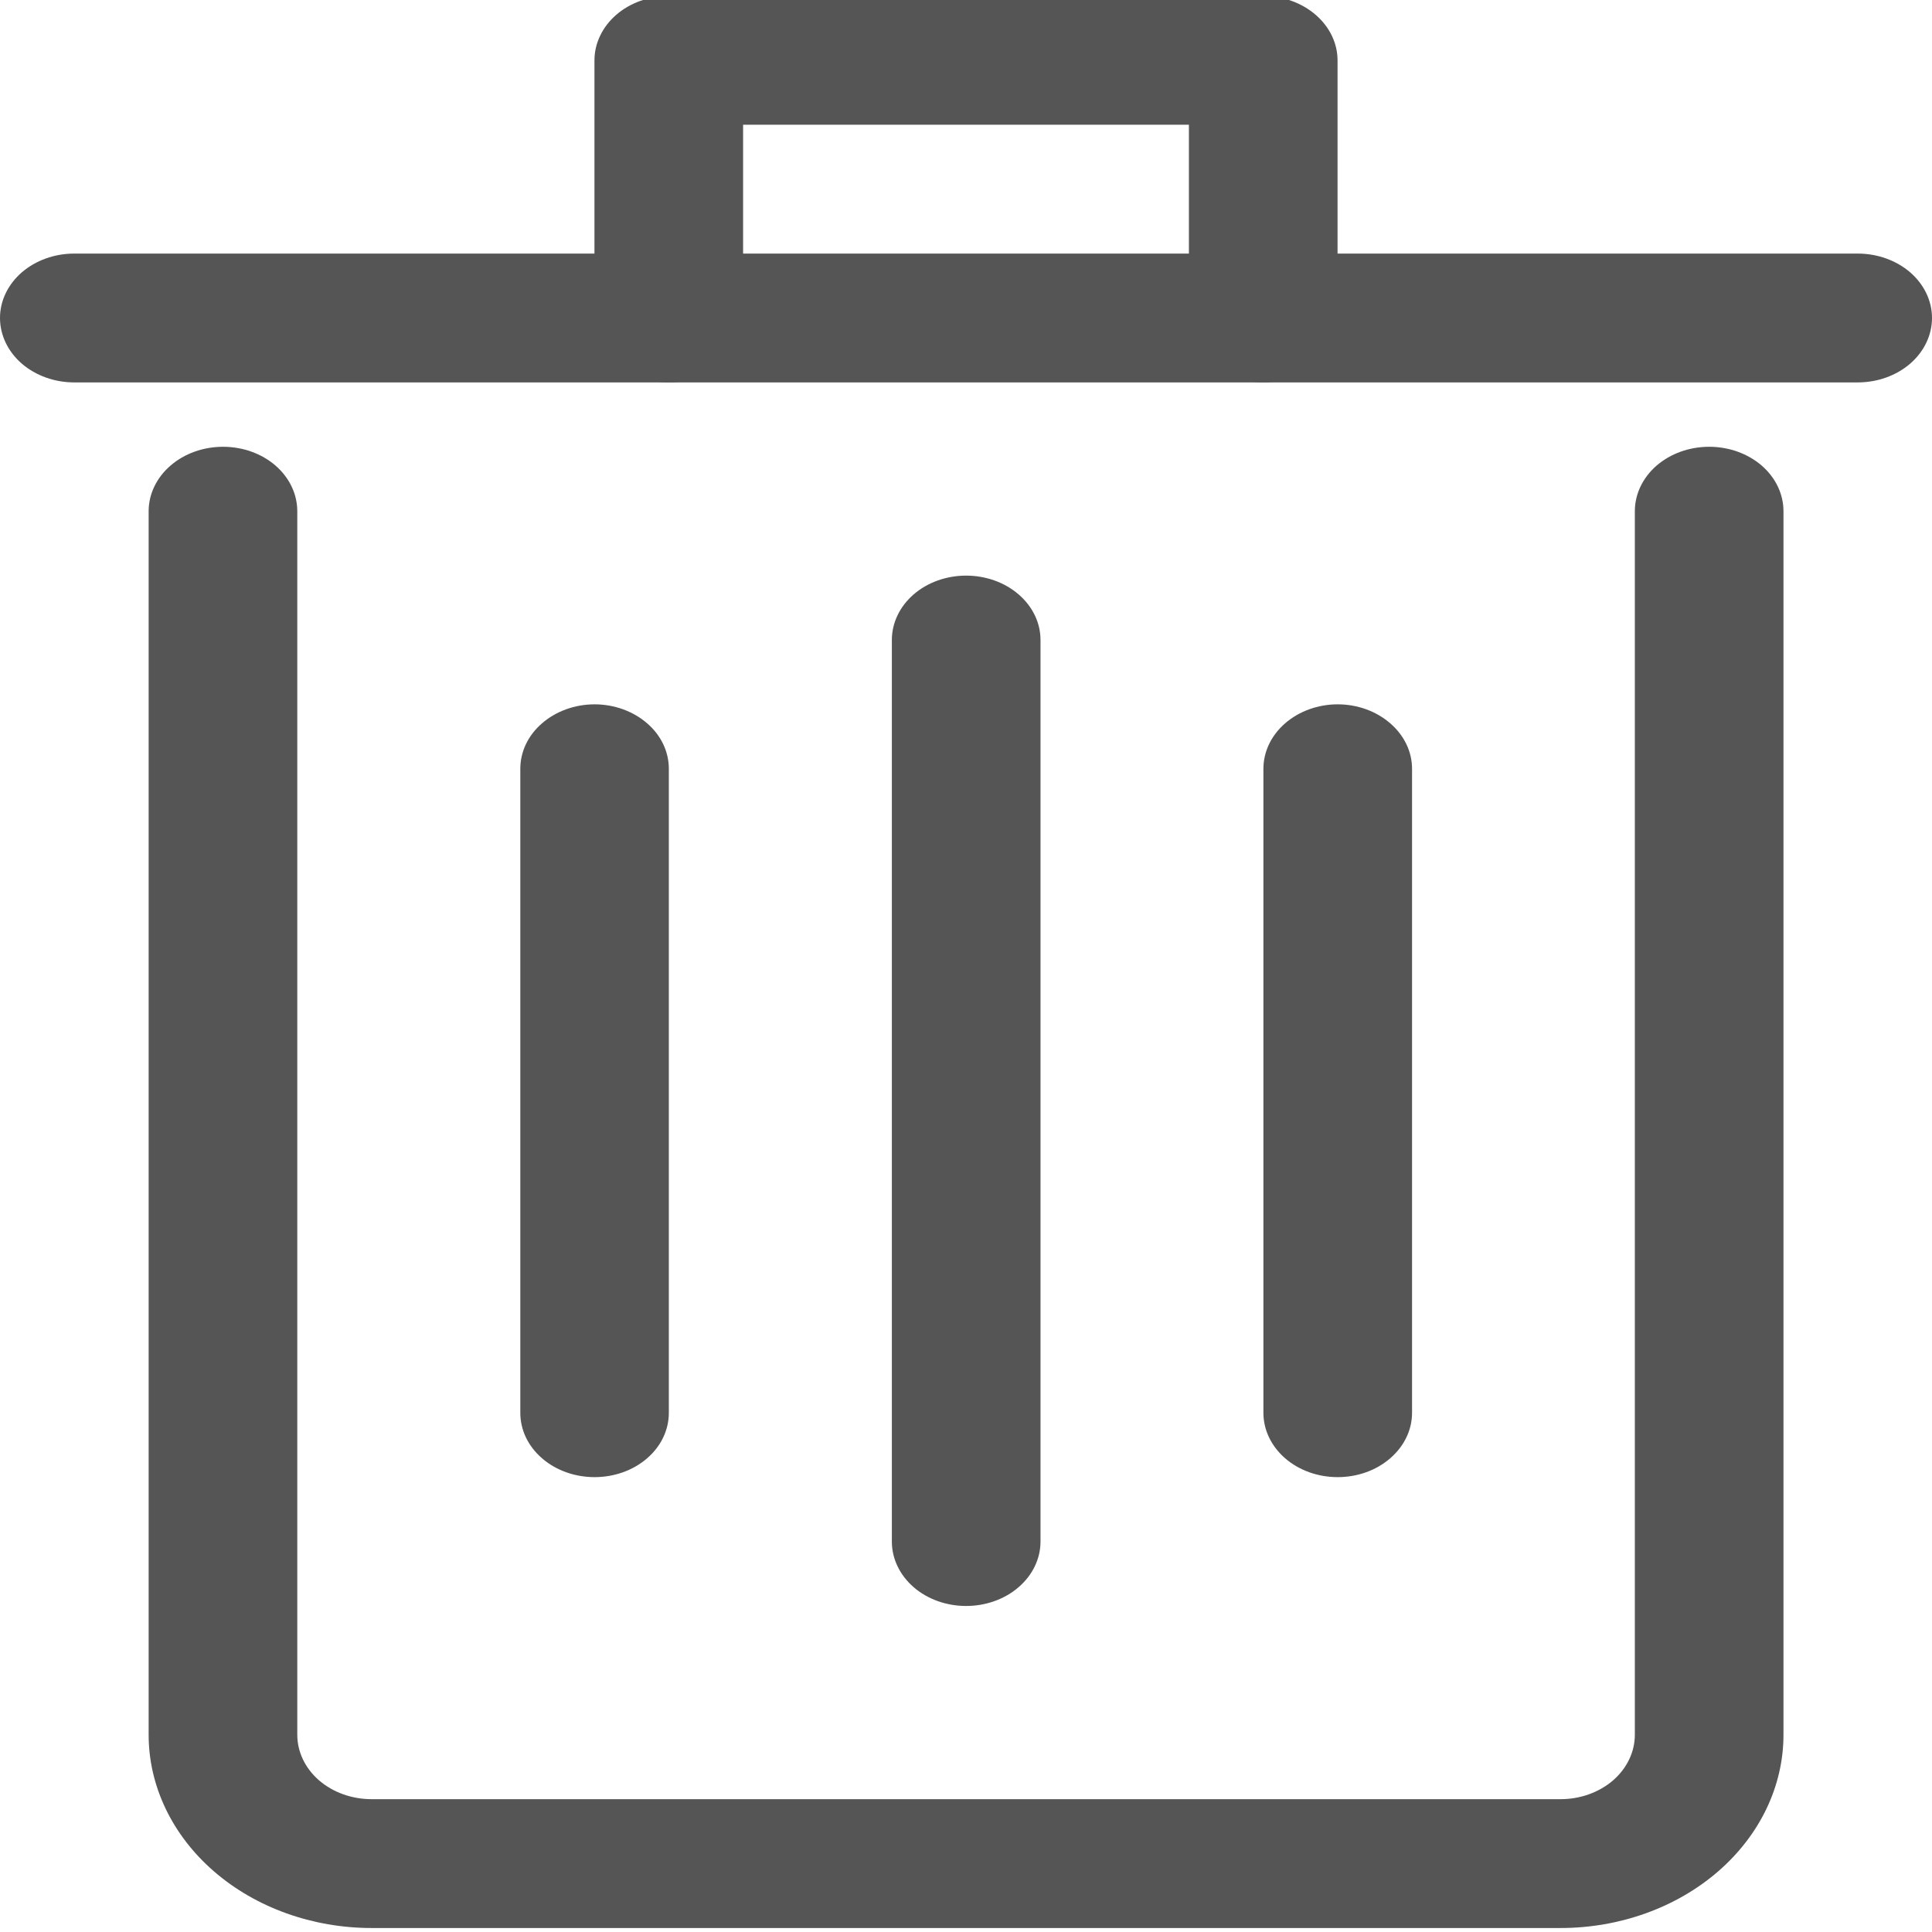 <svg width="16" height="16" viewBox="0 0 16 16" fill="none" xmlns="http://www.w3.org/2000/svg">
<g clip-path="url(#clip0_892_150)">
<path d="M12.924 15.967H3.078C2.588 15.967 2.118 15.798 1.772 15.498C1.426 15.198 1.231 14.791 1.231 14.367V4.234C1.231 4.092 1.296 3.956 1.412 3.856C1.527 3.756 1.684 3.7 1.847 3.7C2.01 3.7 2.167 3.756 2.282 3.856C2.397 3.956 2.462 4.092 2.462 4.234V14.367C2.462 14.508 2.527 14.644 2.642 14.744C2.758 14.844 2.914 14.9 3.078 14.9H12.924C13.087 14.9 13.243 14.844 13.359 14.744C13.474 14.644 13.539 14.508 13.539 14.367V4.234C13.539 4.092 13.604 3.956 13.719 3.856C13.835 3.756 13.991 3.7 14.155 3.7C14.318 3.7 14.474 3.756 14.59 3.856C14.705 3.956 14.77 4.092 14.77 4.234V14.367C14.77 14.791 14.575 15.198 14.229 15.498C13.883 15.798 13.413 15.967 12.924 15.967Z" fill="#555555"/>
<path d="M15.385 3.167H0.615C0.452 3.167 0.296 3.111 0.18 3.011C0.065 2.911 0 2.775 0 2.633C0 2.492 0.065 2.356 0.18 2.256C0.296 2.156 0.452 2.1 0.615 2.1H15.385C15.548 2.1 15.704 2.156 15.82 2.256C15.935 2.356 16 2.492 16 2.633C16 2.775 15.935 2.911 15.82 3.011C15.704 3.111 15.548 3.167 15.385 3.167Z" fill="#555555"/>
<path d="M10.461 3.167C10.298 3.167 10.142 3.111 10.026 3.011C9.911 2.911 9.846 2.775 9.846 2.633V1.033H6.154V2.633C6.154 2.775 6.089 2.911 5.973 3.011C5.858 3.111 5.701 3.167 5.538 3.167C5.375 3.167 5.218 3.111 5.103 3.011C4.988 2.911 4.923 2.775 4.923 2.633V0.5C4.923 0.359 4.988 0.223 5.103 0.123C5.218 0.023 5.375 -0.033 5.538 -0.033H10.461C10.624 -0.033 10.781 0.023 10.896 0.123C11.012 0.223 11.077 0.359 11.077 0.5V2.633C11.077 2.775 11.012 2.911 10.896 3.011C10.781 3.111 10.624 3.167 10.461 3.167Z" fill="#555555"/>
<path d="M8.001 13.3C7.838 13.3 7.681 13.244 7.566 13.144C7.451 13.044 7.386 12.908 7.386 12.767V5.3C7.386 5.158 7.451 5.023 7.566 4.923C7.681 4.823 7.838 4.767 8.001 4.767C8.164 4.767 8.321 4.823 8.436 4.923C8.552 5.023 8.617 5.158 8.617 5.3V12.767C8.617 12.908 8.552 13.044 8.436 13.144C8.321 13.244 8.164 13.3 8.001 13.3Z" fill="#555555"/>
<path d="M11.078 12.233C10.915 12.233 10.758 12.177 10.643 12.077C10.528 11.977 10.463 11.842 10.463 11.7V6.367C10.463 6.225 10.528 6.09 10.643 5.99C10.758 5.89 10.915 5.833 11.078 5.833C11.242 5.833 11.398 5.89 11.513 5.99C11.629 6.09 11.694 6.225 11.694 6.367V11.7C11.694 11.842 11.629 11.977 11.513 12.077C11.398 12.177 11.242 12.233 11.078 12.233Z" fill="#555555"/>
<path d="M4.924 12.233C4.761 12.233 4.604 12.177 4.489 12.077C4.373 11.977 4.309 11.842 4.309 11.7V6.367C4.309 6.225 4.373 6.09 4.489 5.99C4.604 5.89 4.761 5.833 4.924 5.833C5.087 5.833 5.244 5.89 5.359 5.99C5.475 6.09 5.539 6.225 5.539 6.367V11.7C5.539 11.842 5.475 11.977 5.359 12.077C5.244 12.177 5.087 12.233 4.924 12.233Z" fill="#555555"/>
</g>
<defs>
<clipPath id="clip0_892_150">
<rect width="16" height="16" fill="white"/>
</clipPath>
</defs>
</svg>
